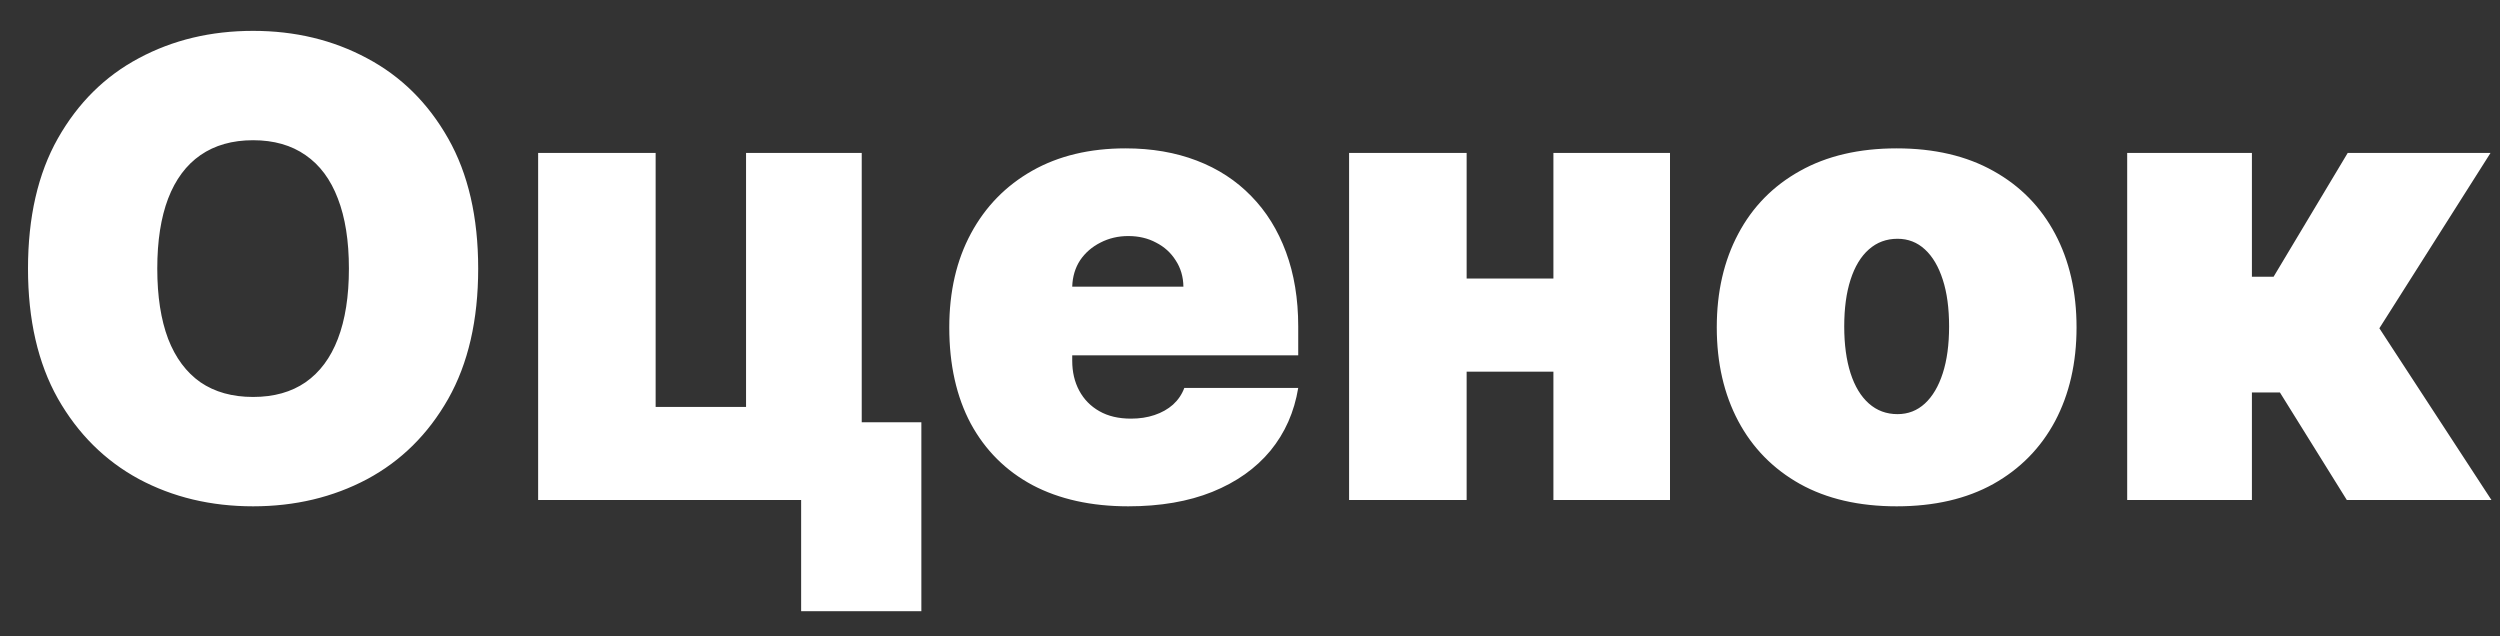 <svg width="55" height="14" viewBox="0 0 55 14" fill="none" xmlns="http://www.w3.org/2000/svg">
<rect x="0" y="0" width="55" height="14" fill="#333333" stroke="none"/>
<path d="M10.52 5.909C10.52 7.043 10.3 7.999 9.859 8.778C9.418 9.553 8.823 10.142 8.074 10.543C7.325 10.94 6.49 11.139 5.568 11.139C4.64 11.139 3.802 10.939 3.053 10.538C2.307 10.133 1.714 9.543 1.273 8.768C0.835 7.989 0.616 7.036 0.616 5.909C0.616 4.776 0.835 3.821 1.273 3.045C1.714 2.267 2.307 1.678 3.053 1.281C3.802 0.879 4.64 0.679 5.568 0.679C6.49 0.679 7.325 0.879 8.074 1.281C8.823 1.678 9.418 2.267 9.859 3.045C10.3 3.821 10.52 4.776 10.52 5.909ZM7.676 5.909C7.676 5.299 7.595 4.786 7.433 4.368C7.273 3.947 7.036 3.629 6.722 3.413C6.41 3.195 6.026 3.085 5.568 3.085C5.111 3.085 4.725 3.195 4.41 3.413C4.098 3.629 3.861 3.947 3.699 4.368C3.54 4.786 3.46 5.299 3.46 5.909C3.46 6.519 3.54 7.034 3.699 7.455C3.861 7.873 4.098 8.191 4.41 8.41C4.725 8.625 5.111 8.733 5.568 8.733C6.026 8.733 6.41 8.625 6.722 8.41C7.036 8.191 7.273 7.873 7.433 7.455C7.595 7.034 7.676 6.519 7.676 5.909ZM18.958 3.364V9.29H20.27V13.446H17.625V11H11.839V3.364H14.424V8.952H16.413V3.364H18.958ZM24.822 11.139C24.007 11.139 23.304 10.983 22.714 10.672C22.127 10.357 21.675 9.906 21.357 9.32C21.042 8.73 20.884 8.024 20.884 7.202C20.884 6.413 21.044 5.723 21.362 5.134C21.68 4.544 22.129 4.085 22.709 3.756C23.289 3.428 23.973 3.264 24.762 3.264C25.339 3.264 25.861 3.354 26.328 3.533C26.796 3.712 27.195 3.972 27.526 4.313C27.858 4.651 28.113 5.062 28.292 5.546C28.471 6.03 28.561 6.575 28.561 7.182V7.818H21.739V6.307H26.035C26.032 6.088 25.975 5.896 25.866 5.73C25.76 5.561 25.616 5.43 25.433 5.337C25.254 5.241 25.051 5.193 24.822 5.193C24.6 5.193 24.396 5.241 24.21 5.337C24.025 5.43 23.876 5.559 23.763 5.725C23.654 5.891 23.596 6.085 23.589 6.307V7.938C23.589 8.183 23.64 8.402 23.743 8.594C23.846 8.786 23.993 8.937 24.186 9.046C24.378 9.156 24.61 9.21 24.882 9.21C25.07 9.21 25.243 9.184 25.399 9.131C25.558 9.078 25.694 9.001 25.806 8.902C25.919 8.799 26.002 8.677 26.055 8.534H28.561C28.474 9.064 28.27 9.525 27.949 9.916C27.628 10.304 27.202 10.606 26.671 10.821C26.144 11.033 25.528 11.139 24.822 11.139ZM35.129 6.128V8.176H31.291V6.128H35.129ZM32.266 3.364V11H29.68V3.364H32.266ZM36.74 3.364V11H34.175V3.364H36.74ZM41.727 11.139C40.898 11.139 40.189 10.975 39.599 10.647C39.009 10.316 38.556 9.855 38.242 9.265C37.927 8.672 37.769 7.984 37.769 7.202C37.769 6.42 37.927 5.733 38.242 5.143C38.556 4.55 39.009 4.089 39.599 3.761C40.189 3.43 40.898 3.264 41.727 3.264C42.555 3.264 43.264 3.43 43.854 3.761C44.444 4.089 44.897 4.55 45.212 5.143C45.526 5.733 45.684 6.42 45.684 7.202C45.684 7.984 45.526 8.672 45.212 9.265C44.897 9.855 44.444 10.316 43.854 10.647C43.264 10.975 42.555 11.139 41.727 11.139ZM41.746 9.111C41.978 9.111 42.179 9.033 42.348 8.877C42.517 8.721 42.648 8.499 42.741 8.211C42.834 7.923 42.88 7.58 42.88 7.182C42.88 6.781 42.834 6.438 42.741 6.153C42.648 5.864 42.517 5.642 42.348 5.487C42.179 5.331 41.978 5.253 41.746 5.253C41.501 5.253 41.291 5.331 41.115 5.487C40.939 5.642 40.805 5.864 40.712 6.153C40.62 6.438 40.573 6.781 40.573 7.182C40.573 7.58 40.62 7.923 40.712 8.211C40.805 8.499 40.939 8.721 41.115 8.877C41.291 9.033 41.501 9.111 41.746 9.111ZM46.798 11V3.364H49.542V6.088H50.019L51.65 3.364H54.792L52.346 7.222L54.812 11H51.63L50.158 8.634H49.542V11H46.798Z" fill="white"/>
</svg>
